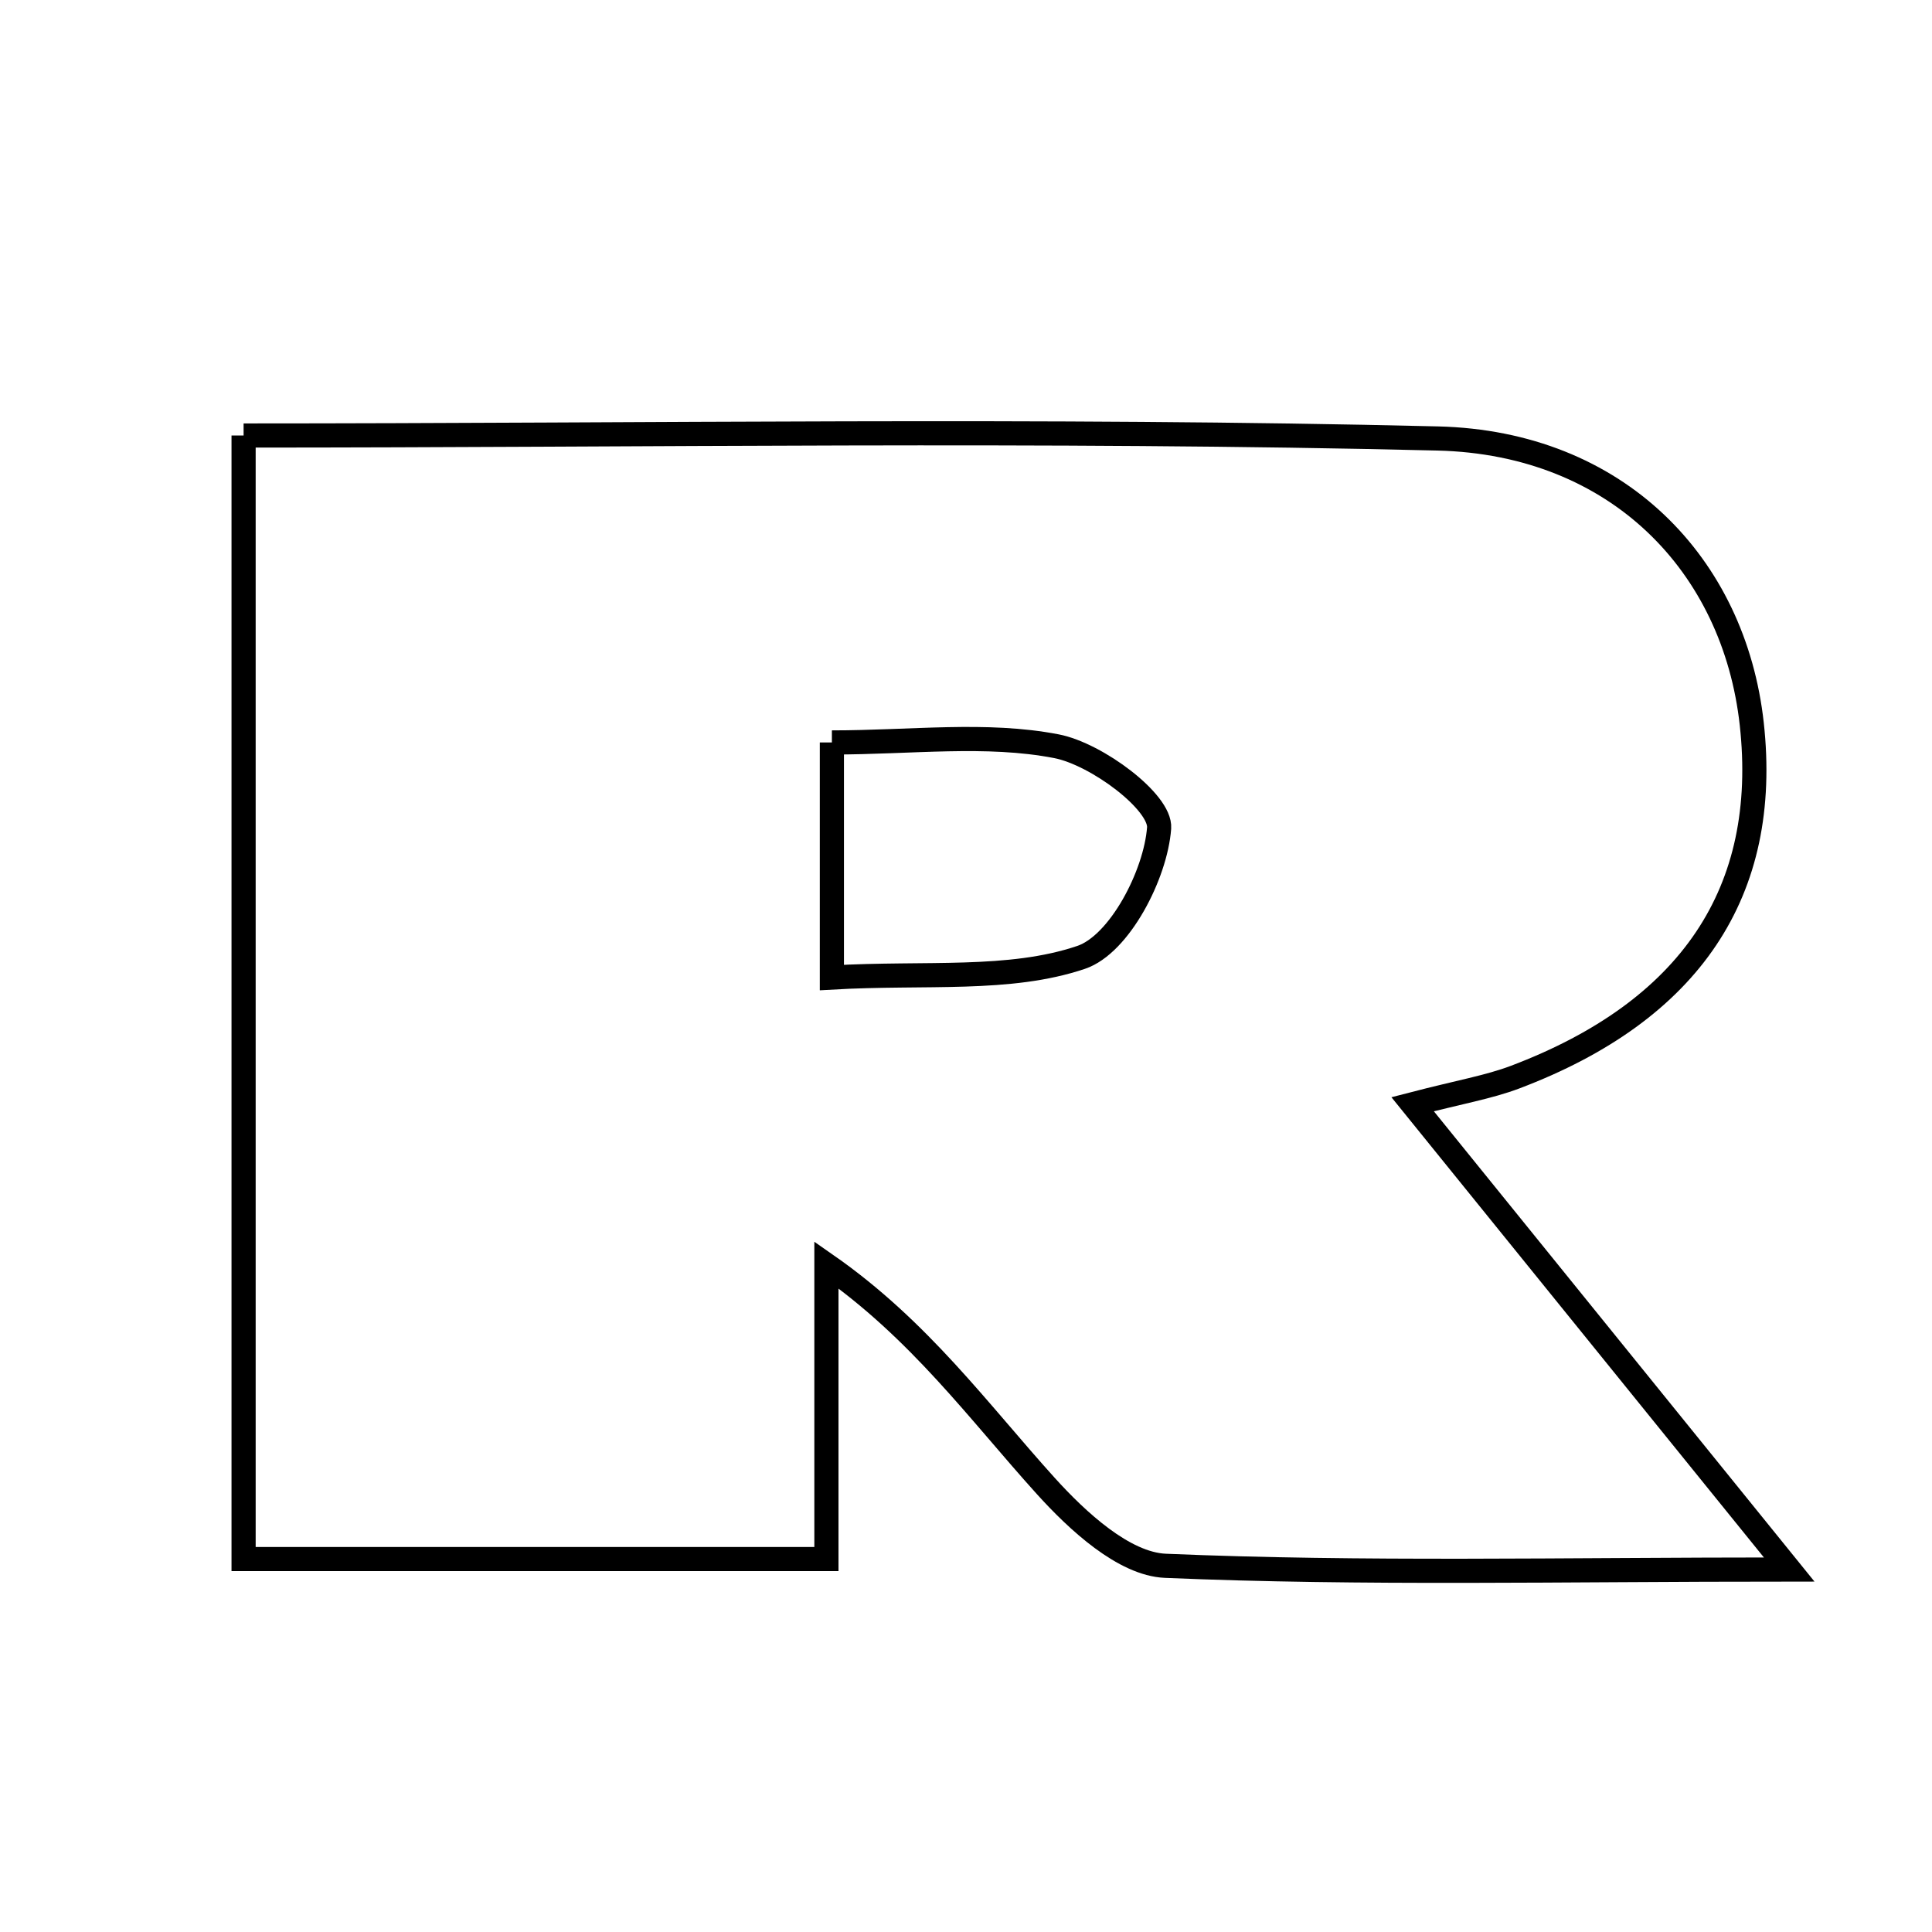 <svg xmlns="http://www.w3.org/2000/svg" viewBox="0.0 0.0 24.0 24.0" height="200px" width="200px"><path fill="none" stroke="black" stroke-width=".3" stroke-opacity="1.0"  filling="0" d="M3.026 5.41 C8.058 5.41 12.962 5.328 17.861 5.447 C20.093 5.502 21.543 7.018 21.761 8.993 C21.99 11.073 21.004 12.555 18.82 13.381 C18.491 13.505 18.138 13.564 17.548 13.717 C19.066 15.593 20.508 17.375 22.226 19.497 C19.38 19.497 16.925 19.555 14.477 19.451 C13.962 19.429 13.385 18.895 12.99 18.458 C12.156 17.535 11.425 16.521 10.266 15.713 C10.266 16.885 10.266 18.057 10.266 19.367 C7.777 19.367 5.466 19.367 3.026 19.367 C3.026 14.772 3.026 10.241 3.026 5.41"></path>
<path fill="none" stroke="black" stroke-width=".3" stroke-opacity="1.0"  filling="0" d="M10.334 9.223 C11.324 9.223 12.252 9.101 13.124 9.27 C13.624 9.367 14.422 9.964 14.399 10.286 C14.356 10.865 13.907 11.732 13.43 11.893 C12.539 12.194 11.506 12.076 10.334 12.143 C10.334 10.989 10.334 10.228 10.334 9.223"></path></svg>